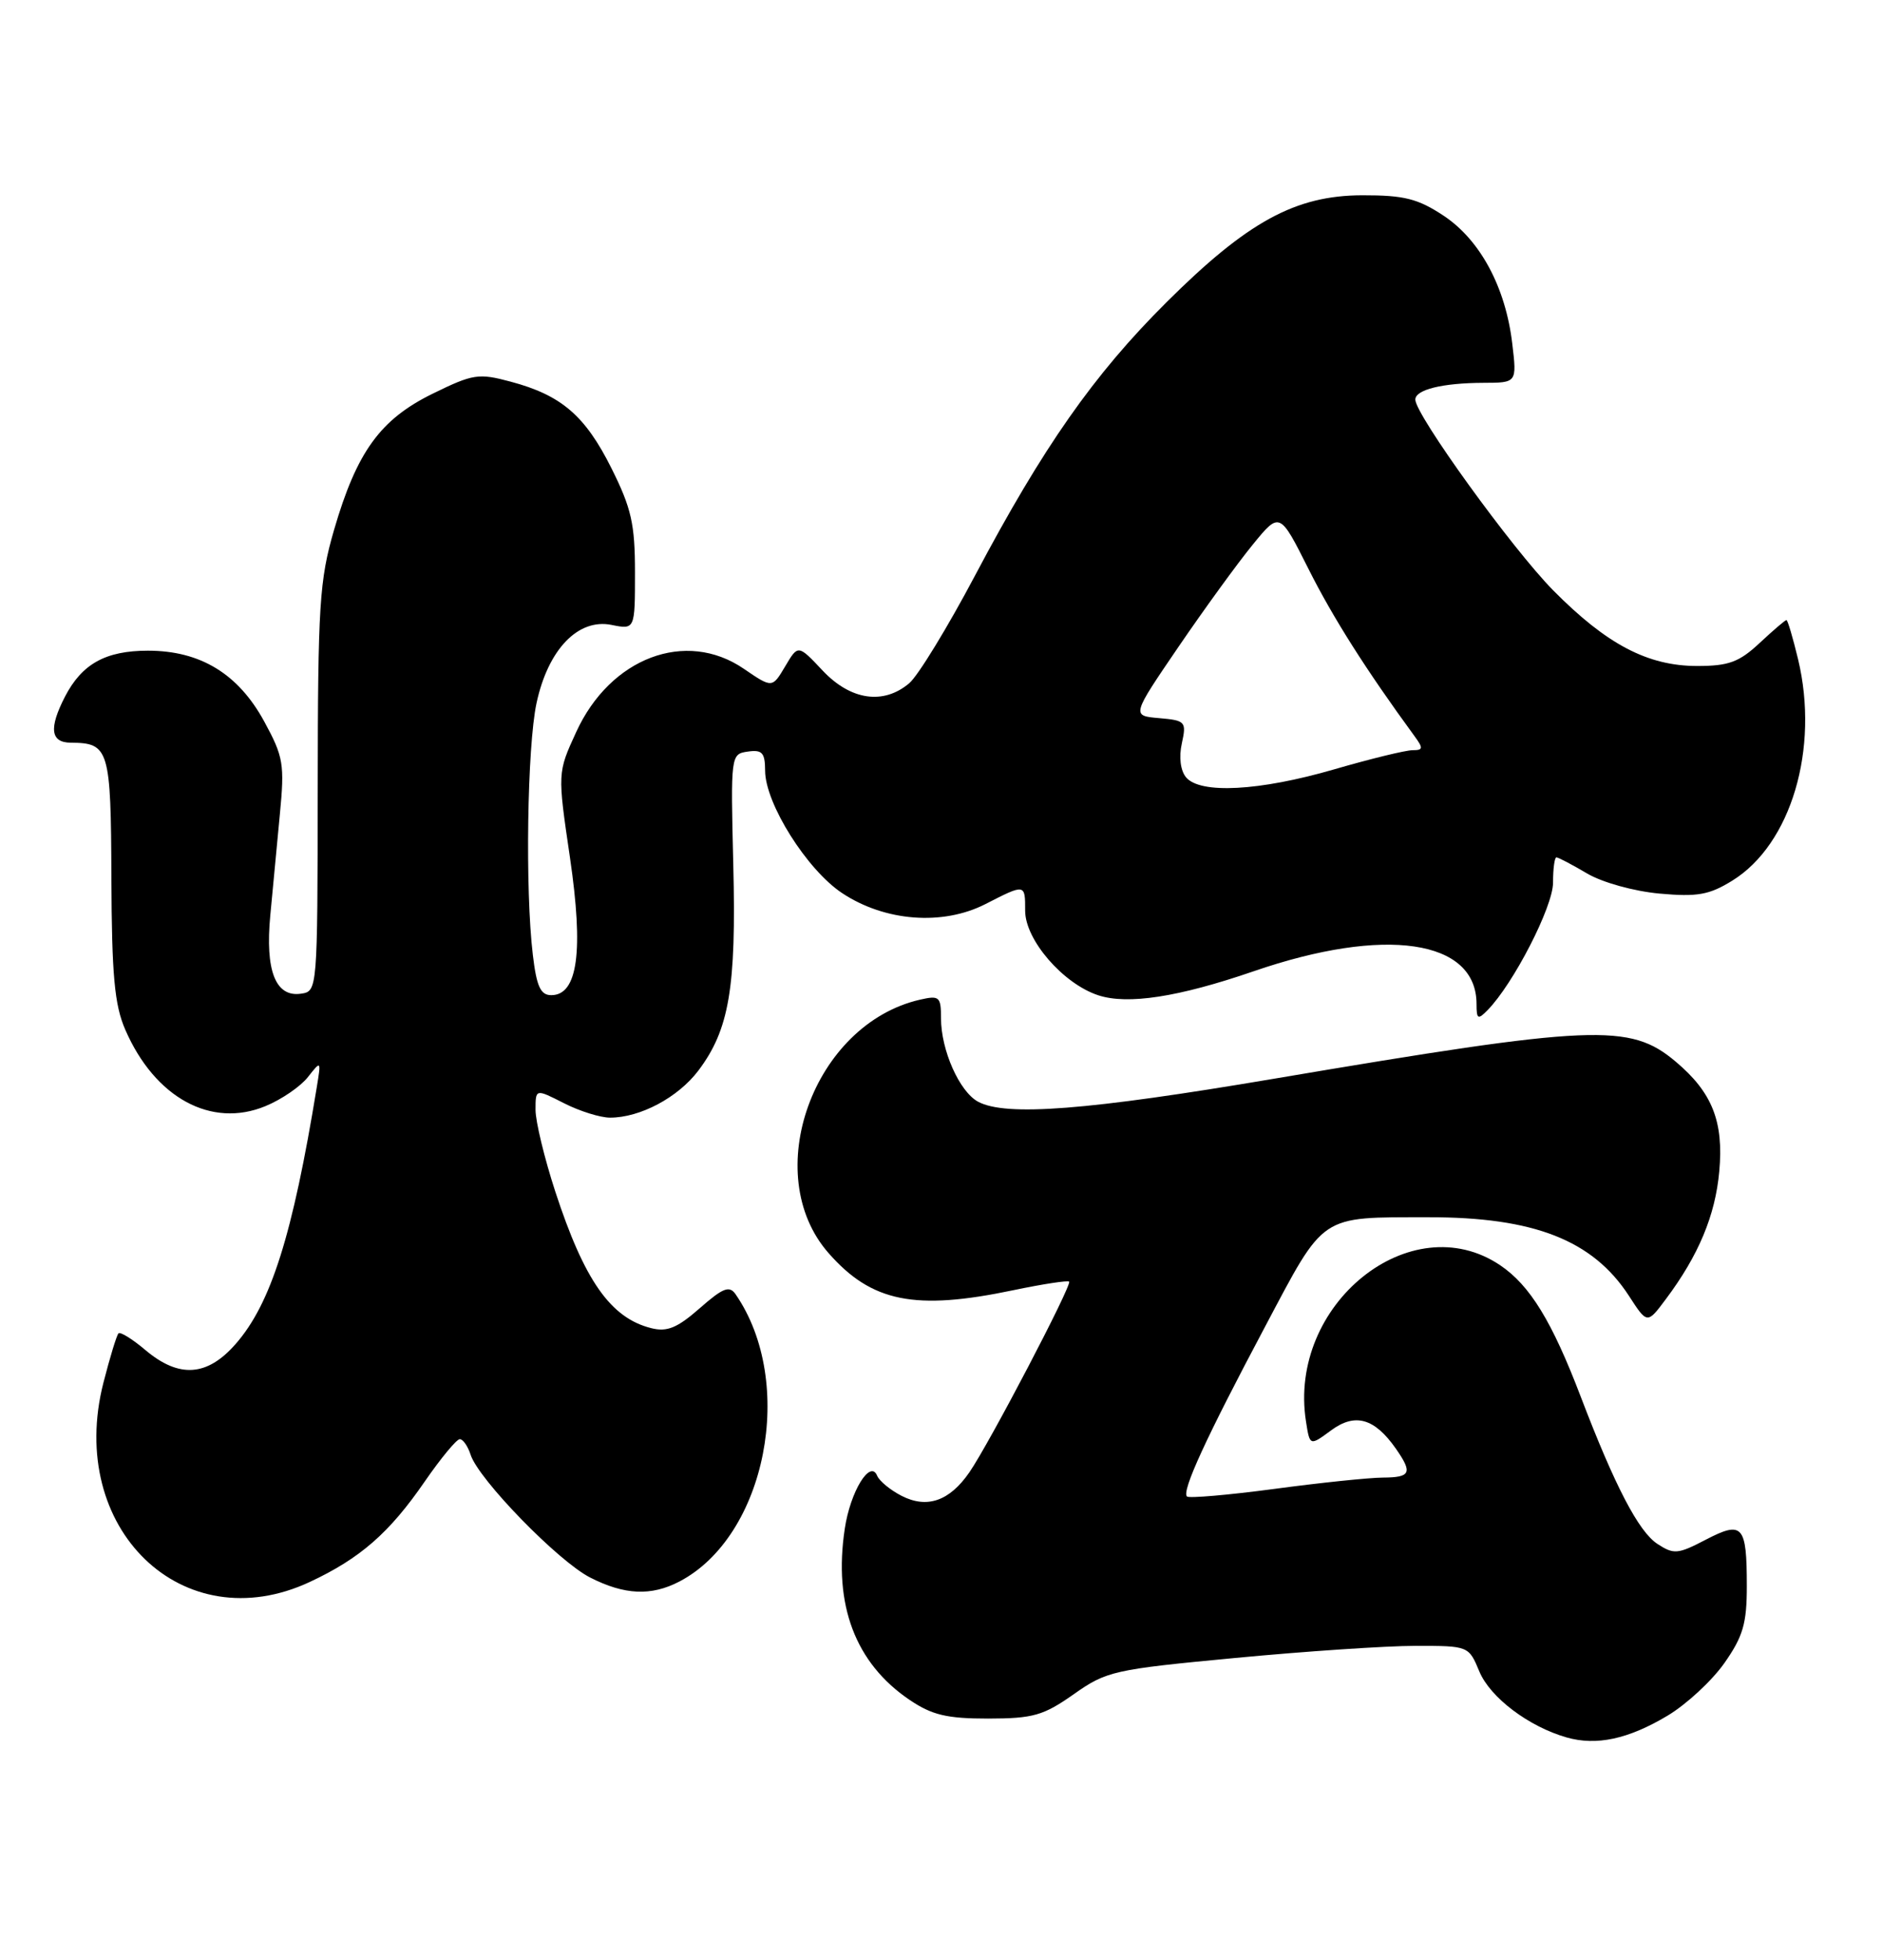 <?xml version="1.0" encoding="UTF-8" standalone="no"?>
<!DOCTYPE svg PUBLIC "-//W3C//DTD SVG 1.1//EN" "http://www.w3.org/Graphics/SVG/1.1/DTD/svg11.dtd" >
<svg xmlns="http://www.w3.org/2000/svg" xmlns:xlink="http://www.w3.org/1999/xlink" version="1.1" viewBox="0 0 246 256">
 <g >
 <path fill="currentColor"
d=" M 217.97 224.12 C 220.43 222.65 223.76 219.57 225.39 217.26 C 227.84 213.77 228.33 212.08 228.33 207.21 C 228.33 199.23 227.79 198.62 222.95 201.14 C 219.31 203.04 218.78 203.08 216.64 201.68 C 214.18 200.07 211.08 194.11 206.64 182.50 C 202.87 172.61 199.99 167.91 196.09 165.28 C 184.42 157.42 168.29 170.40 170.71 185.70 C 171.21 188.90 171.21 188.90 173.99 186.85 C 177.12 184.54 179.66 185.25 182.45 189.23 C 184.67 192.41 184.41 193.00 180.75 193.02 C 178.96 193.03 172.58 193.69 166.56 194.50 C 160.54 195.30 155.41 195.74 155.15 195.49 C 154.44 194.78 157.64 187.83 165.33 173.36 C 173.24 158.45 172.38 159.03 186.70 159.01 C 200.50 158.99 208.18 162.00 212.91 169.26 C 215.31 172.97 215.31 172.97 217.73 169.73 C 222.02 164.01 224.21 158.78 224.73 153.01 C 225.32 146.51 223.81 142.70 219.03 138.68 C 213.04 133.64 208.37 133.84 166.50 140.92 C 142.14 145.04 131.49 145.87 127.85 143.92 C 125.41 142.61 123.00 137.19 123.00 133.01 C 123.00 130.20 122.79 130.01 120.25 130.59 C 106.31 133.79 99.24 153.37 108.30 163.69 C 113.93 170.10 119.59 171.24 132.46 168.54 C 136.29 167.74 139.57 167.24 139.75 167.42 C 140.16 167.83 129.32 188.55 126.71 192.33 C 124.11 196.09 121.18 197.11 117.84 195.40 C 116.38 194.65 114.94 193.47 114.65 192.77 C 113.75 190.59 111.14 194.85 110.42 199.71 C 108.92 209.66 111.81 217.26 118.88 222.05 C 121.83 224.04 123.74 224.50 129.17 224.50 C 135.05 224.49 136.38 224.11 140.35 221.32 C 144.64 218.29 145.59 218.08 161.48 216.58 C 170.63 215.71 181.23 215.00 185.04 215.00 C 191.96 215.00 191.98 215.01 193.37 218.35 C 194.79 221.75 199.81 225.54 204.76 226.96 C 208.67 228.08 212.83 227.19 217.97 224.12 Z  M 40.50 206.65 C 47.09 203.57 50.90 200.24 55.52 193.53 C 57.62 190.49 59.68 188.00 60.10 188.00 C 60.52 188.00 61.15 188.91 61.51 190.02 C 62.52 193.22 72.95 203.94 77.13 206.07 C 81.62 208.36 85.11 208.52 88.80 206.60 C 100.16 200.68 104.10 180.58 96.15 169.07 C 95.34 167.90 94.50 168.23 91.46 170.90 C 88.53 173.47 87.20 174.02 85.13 173.50 C 79.81 172.17 76.38 167.28 72.57 155.62 C 71.16 151.29 70.00 146.50 70.00 144.98 C 70.00 142.22 70.00 142.22 73.71 144.11 C 75.75 145.15 78.47 146.00 79.74 146.00 C 83.68 146.00 88.62 143.37 91.28 139.86 C 95.31 134.52 96.25 129.06 95.85 113.01 C 95.50 98.60 95.52 98.50 97.75 98.18 C 99.63 97.91 100.00 98.33 100.01 100.68 C 100.02 104.96 105.48 113.63 110.08 116.67 C 115.68 120.38 123.21 120.95 128.79 118.11 C 134.03 115.43 134.00 115.43 134.00 118.97 C 134.00 122.77 138.94 128.49 143.54 130.01 C 147.39 131.28 154.03 130.26 163.86 126.88 C 181.02 120.97 193.00 122.73 193.00 131.15 C 193.00 133.14 193.18 133.25 194.44 131.96 C 197.82 128.52 203.00 118.45 203.00 115.31 C 203.00 113.49 203.20 112.00 203.44 112.00 C 203.69 112.00 205.48 112.94 207.43 114.09 C 209.44 115.28 213.56 116.42 216.91 116.73 C 221.88 117.18 223.42 116.90 226.43 115.04 C 234.12 110.29 237.83 97.80 235.03 86.12 C 234.35 83.30 233.67 81.00 233.51 81.00 C 233.34 81.00 231.77 82.35 230.00 84.00 C 227.33 86.49 225.96 87.00 221.85 87.00 C 215.38 87.00 210.01 84.18 203.03 77.13 C 197.68 71.71 185.00 54.18 185.00 52.20 C 185.00 50.90 188.55 50.03 193.89 50.01 C 198.28 50.00 198.28 50.00 197.67 44.88 C 196.80 37.52 193.48 31.35 188.70 28.18 C 185.33 25.95 183.54 25.50 178.07 25.51 C 169.32 25.53 163.06 28.95 152.46 39.50 C 142.95 48.96 136.34 58.40 127.45 75.18 C 123.86 81.96 119.99 88.29 118.85 89.25 C 115.47 92.11 111.19 91.48 107.53 87.60 C 104.32 84.19 104.32 84.19 102.63 87.05 C 100.94 89.90 100.94 89.90 97.22 87.36 C 89.64 82.18 79.76 85.91 75.31 95.64 C 72.87 100.95 72.87 100.95 74.50 112.02 C 76.30 124.26 75.52 130.00 72.06 130.00 C 70.66 130.00 70.14 128.88 69.65 124.75 C 68.63 116.30 68.91 97.54 70.13 91.85 C 71.63 84.86 75.55 80.76 79.92 81.63 C 83.00 82.25 83.00 82.25 83.00 74.78 C 83.00 68.45 82.53 66.39 79.93 61.18 C 76.49 54.30 73.39 51.63 66.76 49.86 C 62.56 48.73 61.84 48.84 56.57 51.42 C 49.71 54.78 46.64 59.01 43.67 69.20 C 41.75 75.81 41.55 79.01 41.53 103.00 C 41.50 129.47 41.50 129.50 39.32 129.81 C 36.01 130.28 34.65 126.79 35.33 119.58 C 35.64 116.24 36.21 110.30 36.58 106.38 C 37.21 99.84 37.05 98.86 34.55 94.27 C 31.15 88.02 26.19 85.00 19.34 85.00 C 13.81 85.00 10.71 86.72 8.49 91.01 C 6.37 95.13 6.60 97.00 9.25 97.02 C 14.26 97.05 14.50 97.82 14.56 114.71 C 14.61 127.41 14.97 131.28 16.37 134.50 C 20.24 143.41 27.62 147.43 34.71 144.49 C 36.80 143.63 39.28 141.93 40.24 140.71 C 41.97 138.51 41.98 138.52 41.41 142.00 C 38.25 161.36 35.41 170.32 30.79 175.58 C 27.08 179.81 23.41 180.06 19.03 176.38 C 17.32 174.93 15.72 173.94 15.49 174.18 C 15.25 174.41 14.37 177.31 13.52 180.62 C 8.64 199.68 23.90 214.40 40.50 206.65 Z  M 155.03 101.54 C 154.30 100.66 154.08 98.90 154.48 97.11 C 155.10 94.27 154.96 94.11 151.51 93.81 C 147.90 93.50 147.90 93.50 154.04 84.50 C 157.42 79.55 161.78 73.55 163.73 71.17 C 167.27 66.83 167.27 66.83 171.04 74.33 C 174.24 80.70 178.57 87.52 184.87 96.13 C 186.06 97.75 186.03 98.00 184.64 98.00 C 183.75 98.00 179.15 99.12 174.40 100.50 C 164.62 103.34 156.87 103.75 155.03 101.54 Z "/>
</g>
</svg>